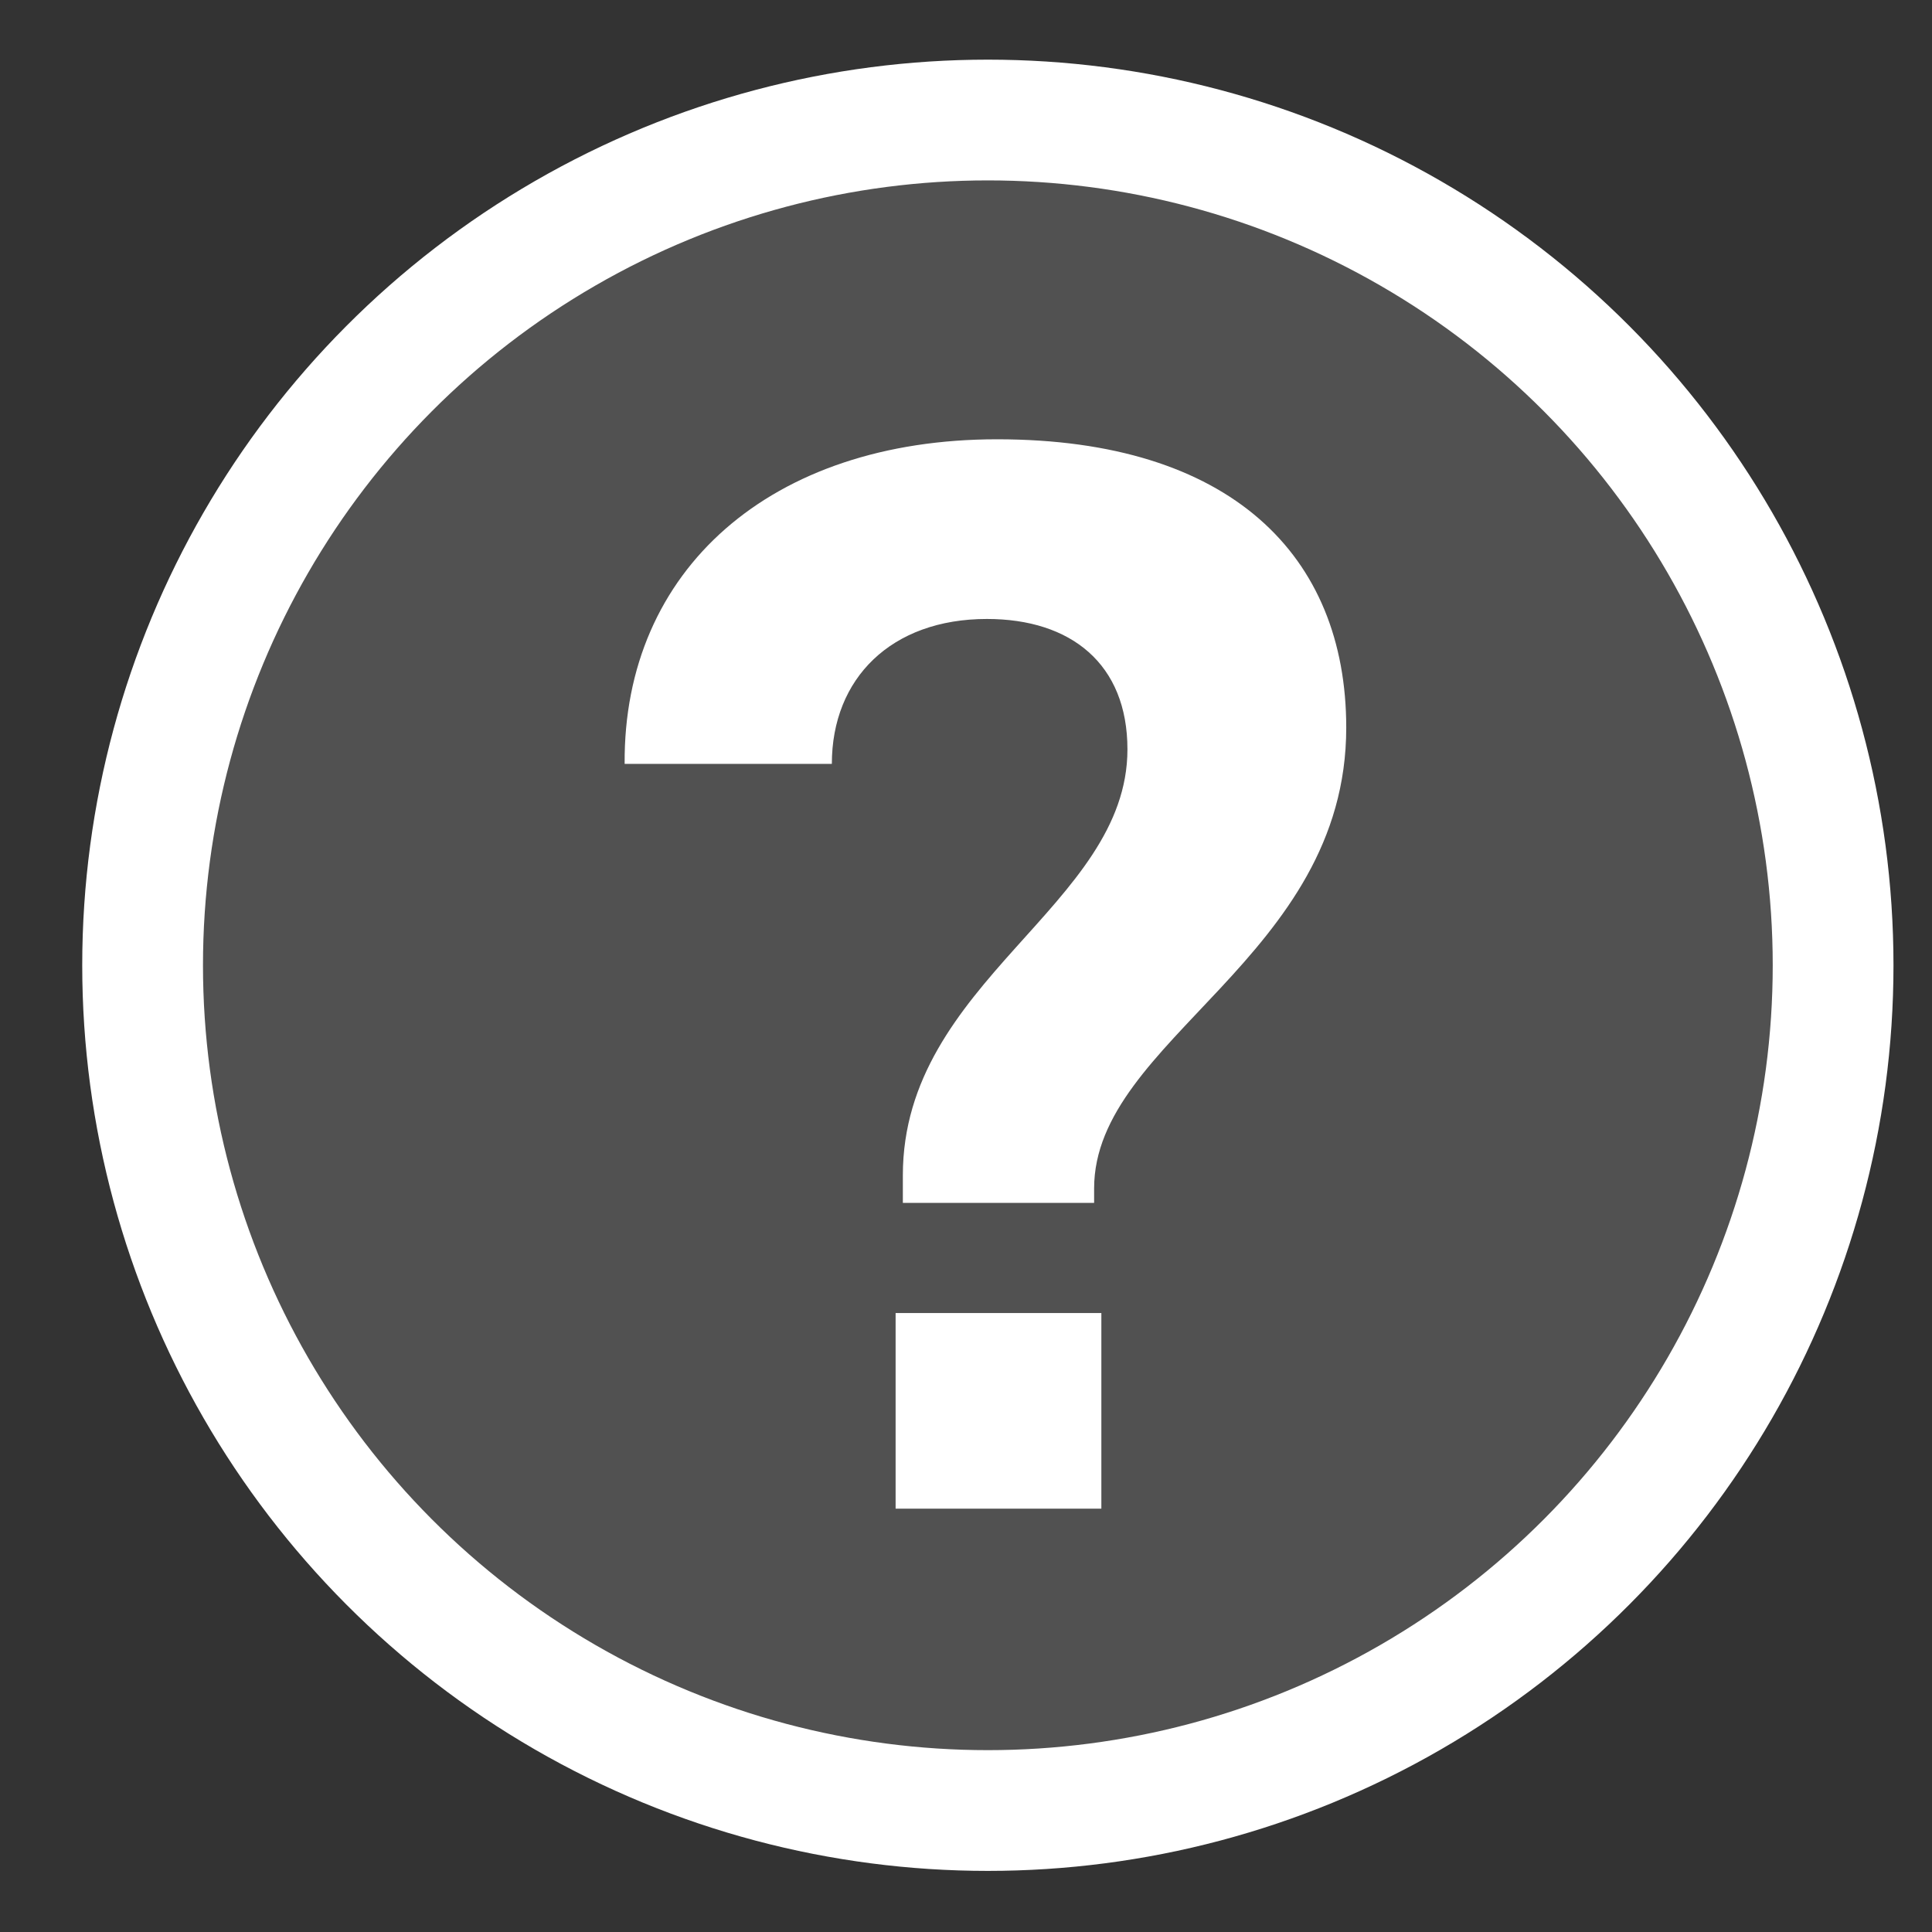 <svg width="16" height="16" viewBox="0 0 16 16" fill="none" xmlns="http://www.w3.org/2000/svg">
<rect x="0" y="0" width="16" height="16" fill="#333333" stroke="none"/>
<circle cx="8.181" cy="7.994" r="7" fill="white" fill-opacity="0.15" stroke="white"/>
<path d="M7.477 9.962V9.734C7.477 8.126 9.337 7.502 9.337 6.206C9.337 5.498 8.869 5.126 8.173 5.126C7.381 5.126 6.889 5.618 6.889 6.326H5.173C5.161 4.718 6.385 3.638 8.257 3.638C10.189 3.638 11.149 4.598 11.149 6.026C11.149 7.934 9.061 8.606 9.061 9.842V9.962H7.477ZM7.417 12.494V10.874H9.121V12.494H7.417Z" fill="white"/>
</svg>
